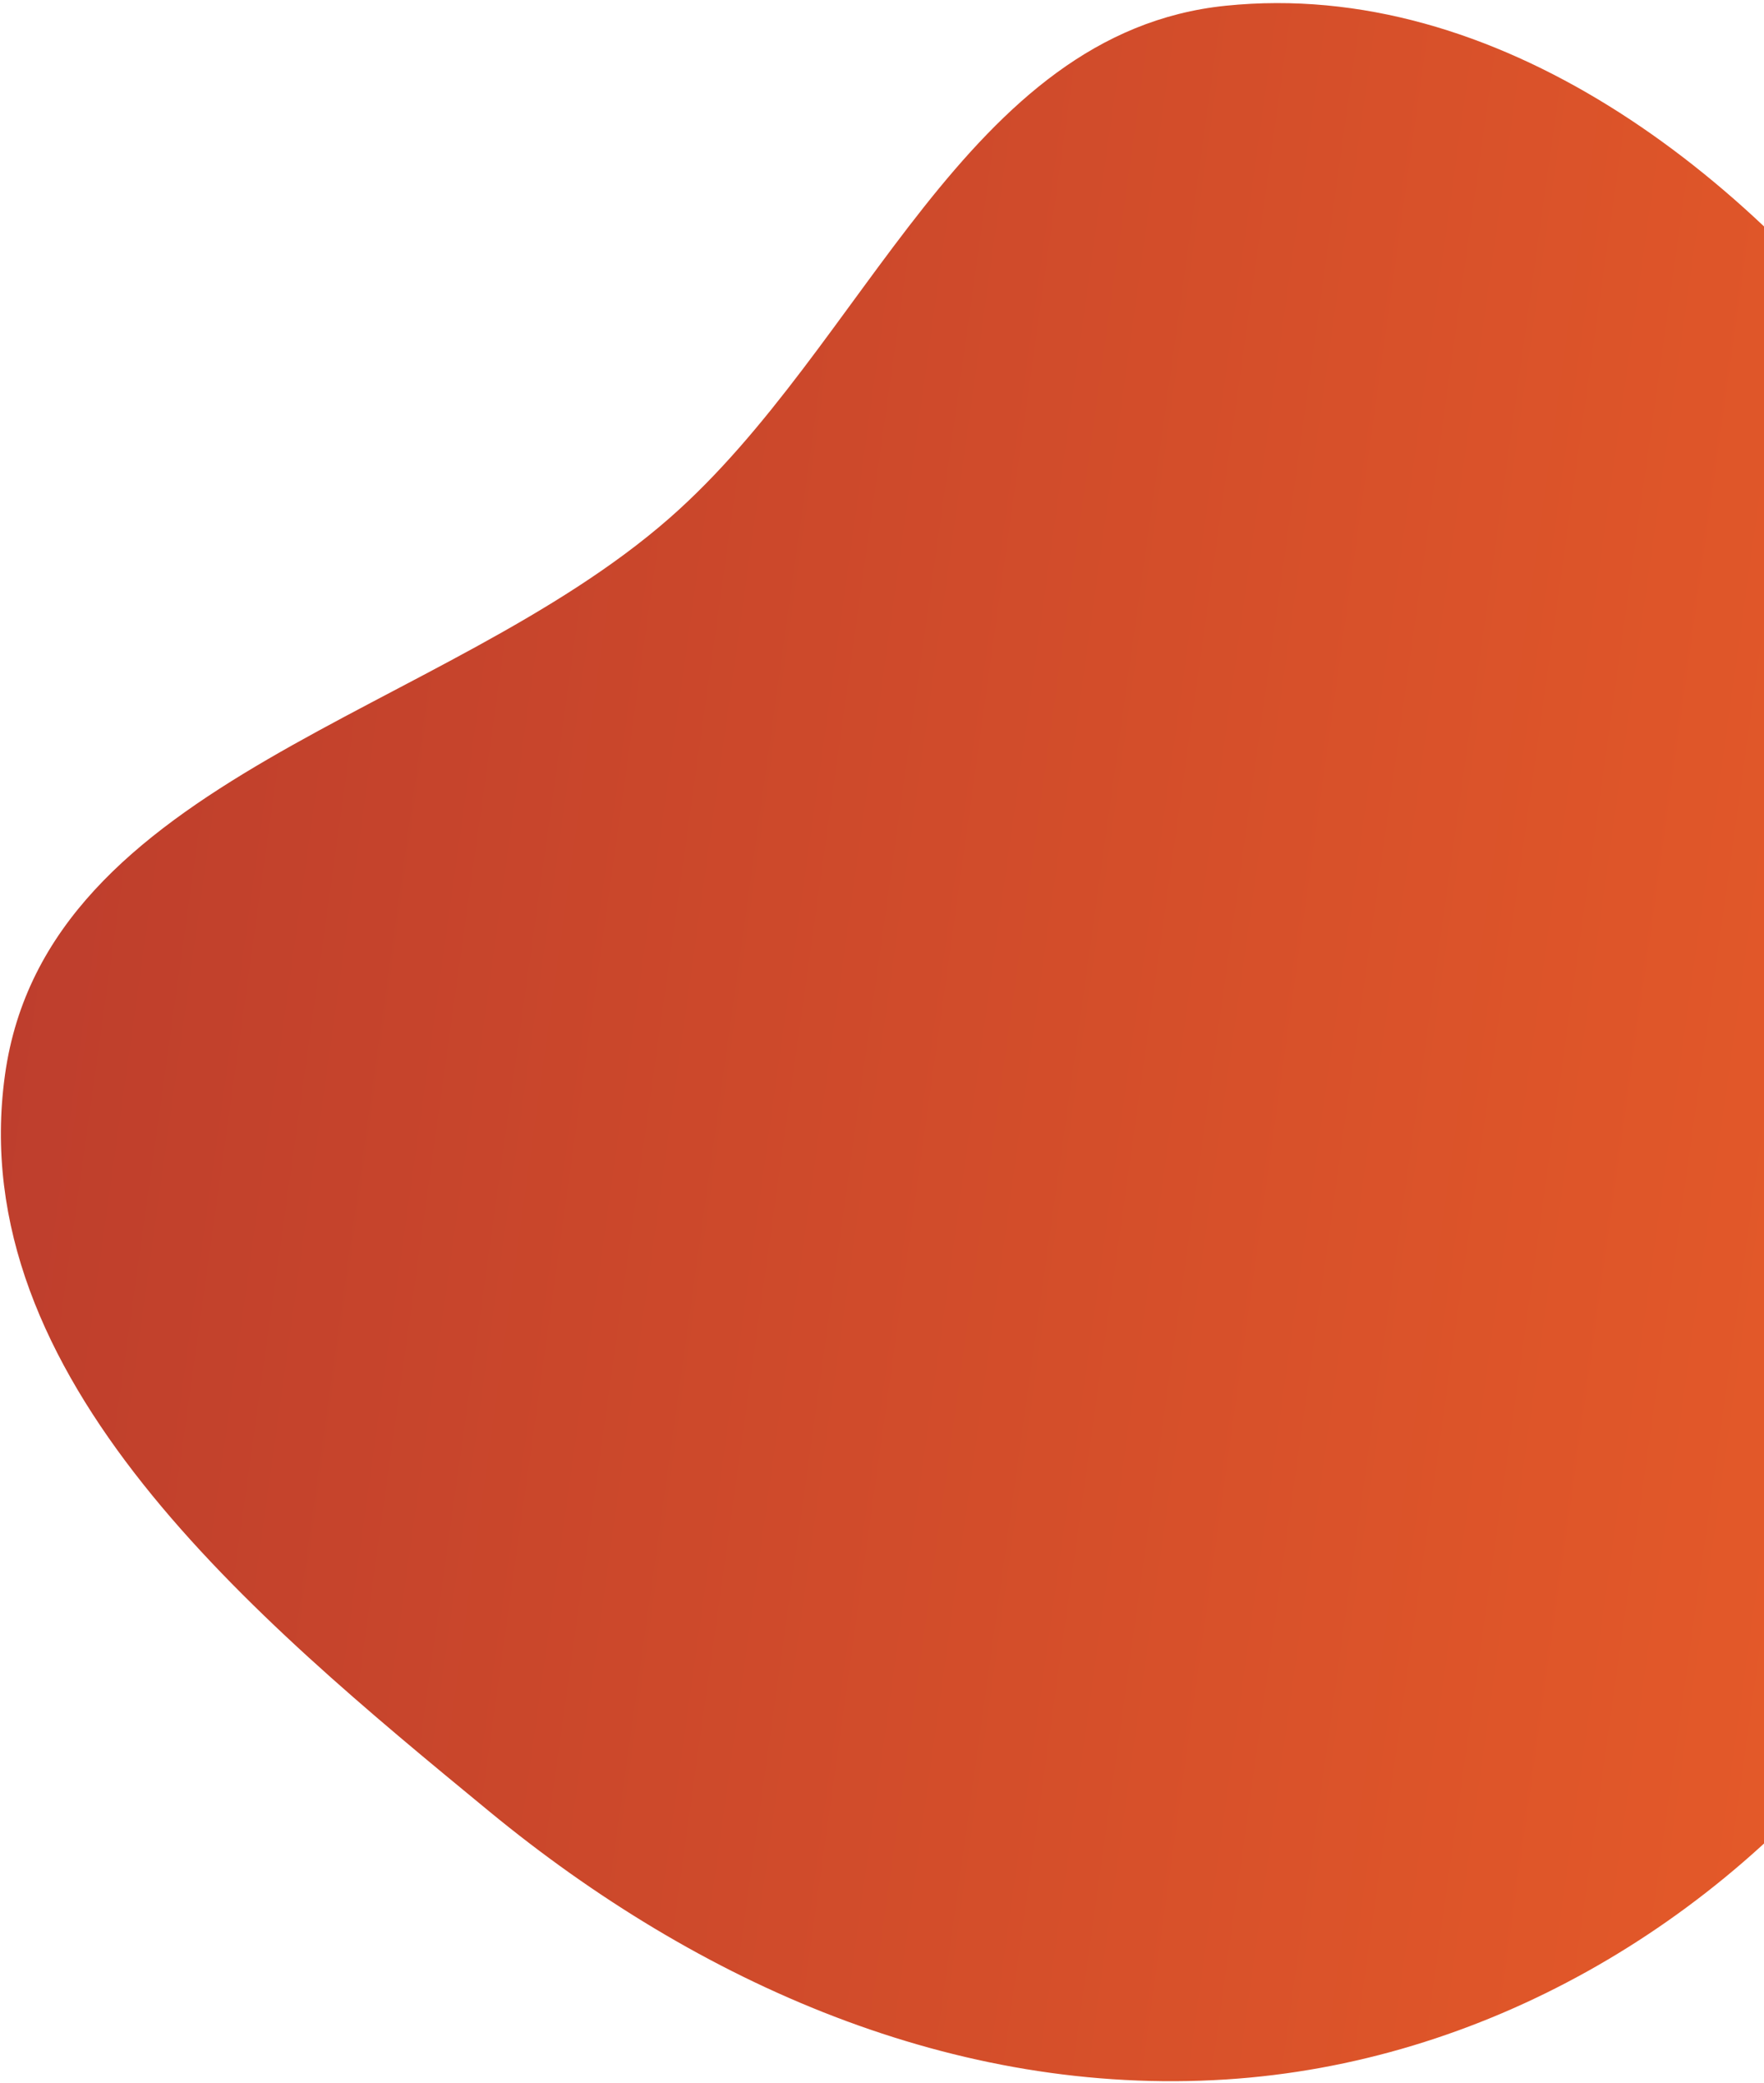<svg width="371" height="438" viewBox="0 0 371 438" fill="none" xmlns="http://www.w3.org/2000/svg">
<path fill-rule="evenodd" clip-rule="evenodd" d="M257.815 437.186C200.818 440.805 147.032 417.136 102.926 380.853C53.313 340.041 -7.811 289.592 1.049 225.964C9.76 163.407 93.265 150.54 140.79 108.939C182.264 72.635 202.98 6.802 257.815 1.204C314.682 -4.601 367.824 36.102 401.451 82.328C431.01 122.961 422.619 175.734 421.32 225.964C420.074 274.136 423.706 324.252 394.209 362.358C361.21 404.987 311.616 433.77 257.815 437.186Z" fill="url(#paint0_linear_1_149)"/>
<defs>
<linearGradient id="paint0_linear_1_149" x1="423.404" y1="437.55" x2="-51.733" y2="370.929" gradientUnits="userSpaceOnUse">
<stop stop-color="#E95D28"/>
<stop offset="1" stop-color="#BB3C2D"/>
</linearGradient>
</defs>
</svg>
